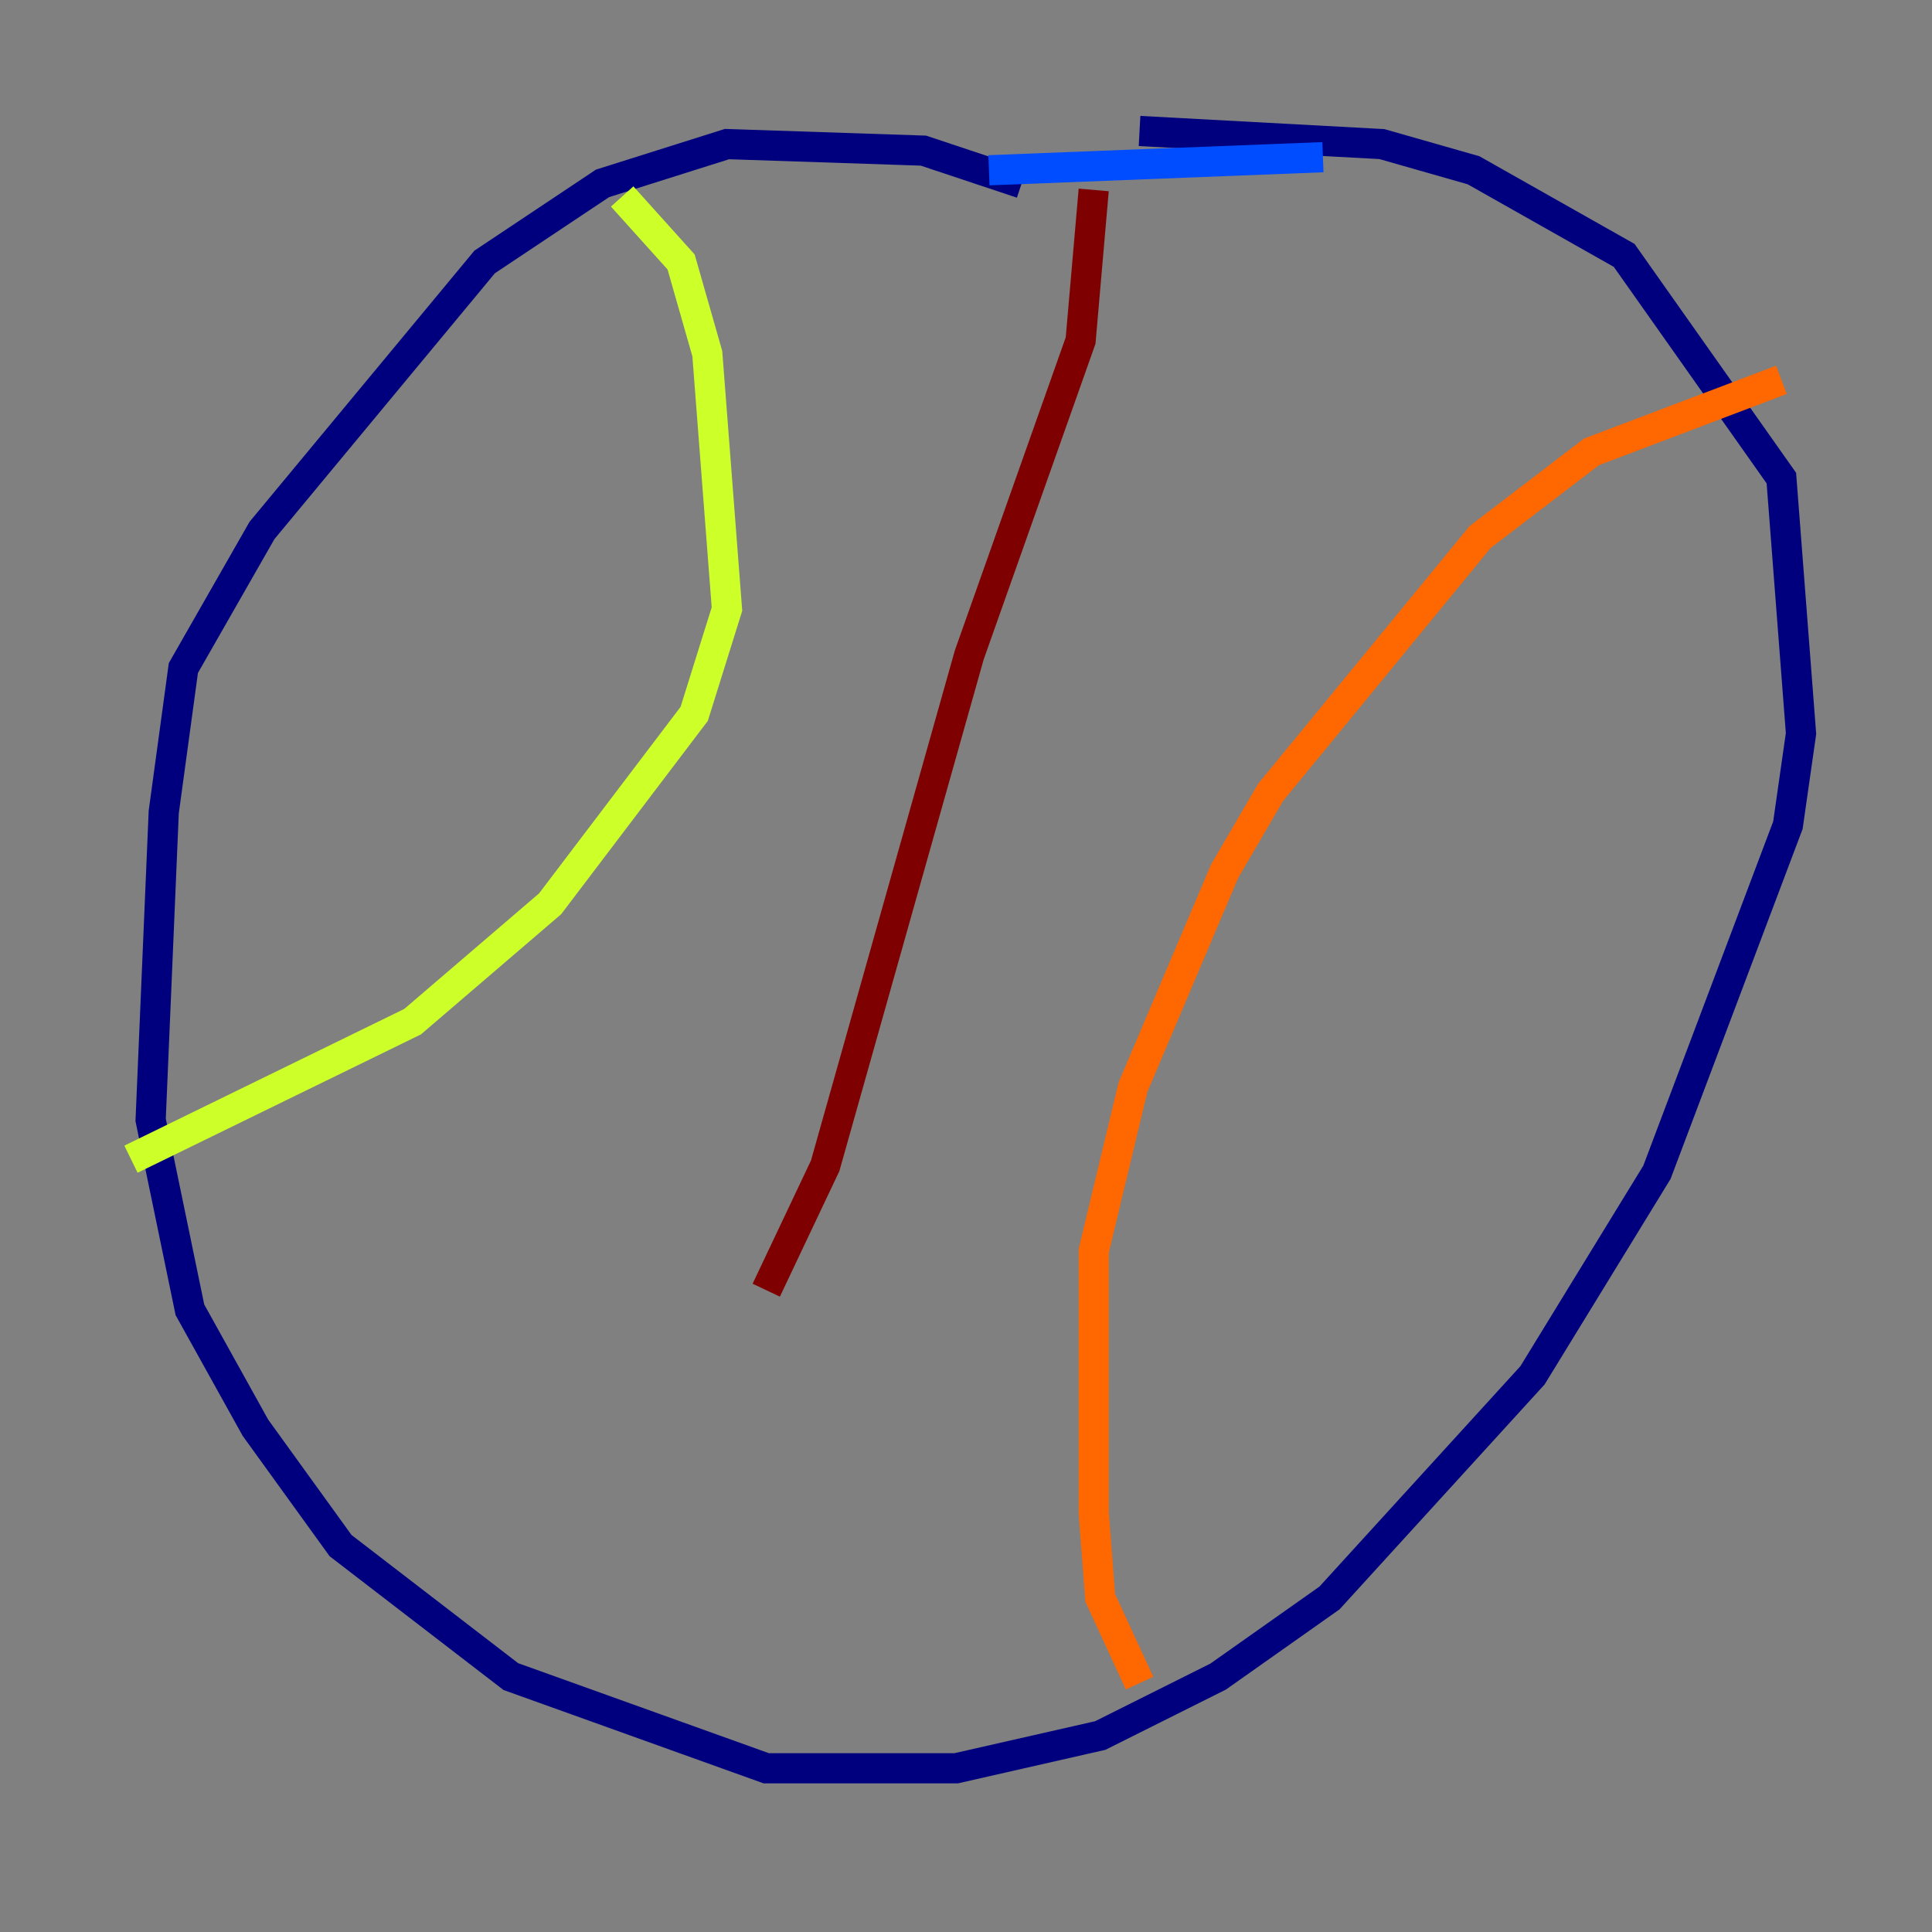 <?xml version="1.0" encoding="utf-8" ?>
<svg baseProfile="tiny" height="128" version="1.2" viewBox="0,0,128,128" width="128" xmlns="http://www.w3.org/2000/svg" xmlns:ev="http://www.w3.org/2001/xml-events" xmlns:xlink="http://www.w3.org/1999/xlink"><rect x="0" y="0" width="128" height="128" fill="#808080" stroke="none"/><defs /><polyline fill="none" points="67.688,12.149 61.18,9.98 48.163,9.546 39.919,12.149 32.108,17.356 17.356,35.146 12.149,44.258 10.848,53.803 9.98,74.197 12.583,86.78 16.922,94.59 22.563,102.4 33.844,111.078 50.766,117.153 63.349,117.153 72.895,114.983 80.705,111.078 88.081,105.871 101.532,91.119 109.776,77.668 118.454,54.671 119.322,48.597 118.02,31.675 107.607,16.922 97.627,11.281 91.552,9.546 75.498,8.678" stroke="#00007f" stroke-width="2" /><polyline fill="none" points="65.519,11.281 87.647,10.414" stroke="#004cff" stroke-width="2" /><polyline fill="none" points="91.552,13.451 91.552,13.451" stroke="#29ffcd" stroke-width="2" /><polyline fill="none" points="41.22,13.017 45.125,17.356 46.861,23.43 48.163,40.352 45.993,47.295 36.447,59.878 27.336,67.688 8.678,76.8" stroke="#cdff29" stroke-width="2" /><polyline fill="none" points="118.02,25.166 105.437,29.939 98.061,35.58 84.176,52.502 81.139,57.709 75.064,72.027 72.461,82.875 72.461,100.231 72.895,105.871 75.498,111.512" stroke="#ff6700" stroke-width="2" /><polyline fill="none" points="72.461,12.583 71.593,22.563 64.217,43.39 54.671,77.234 50.766,85.478" stroke="#7f0000" stroke-width="2" /></svg>
